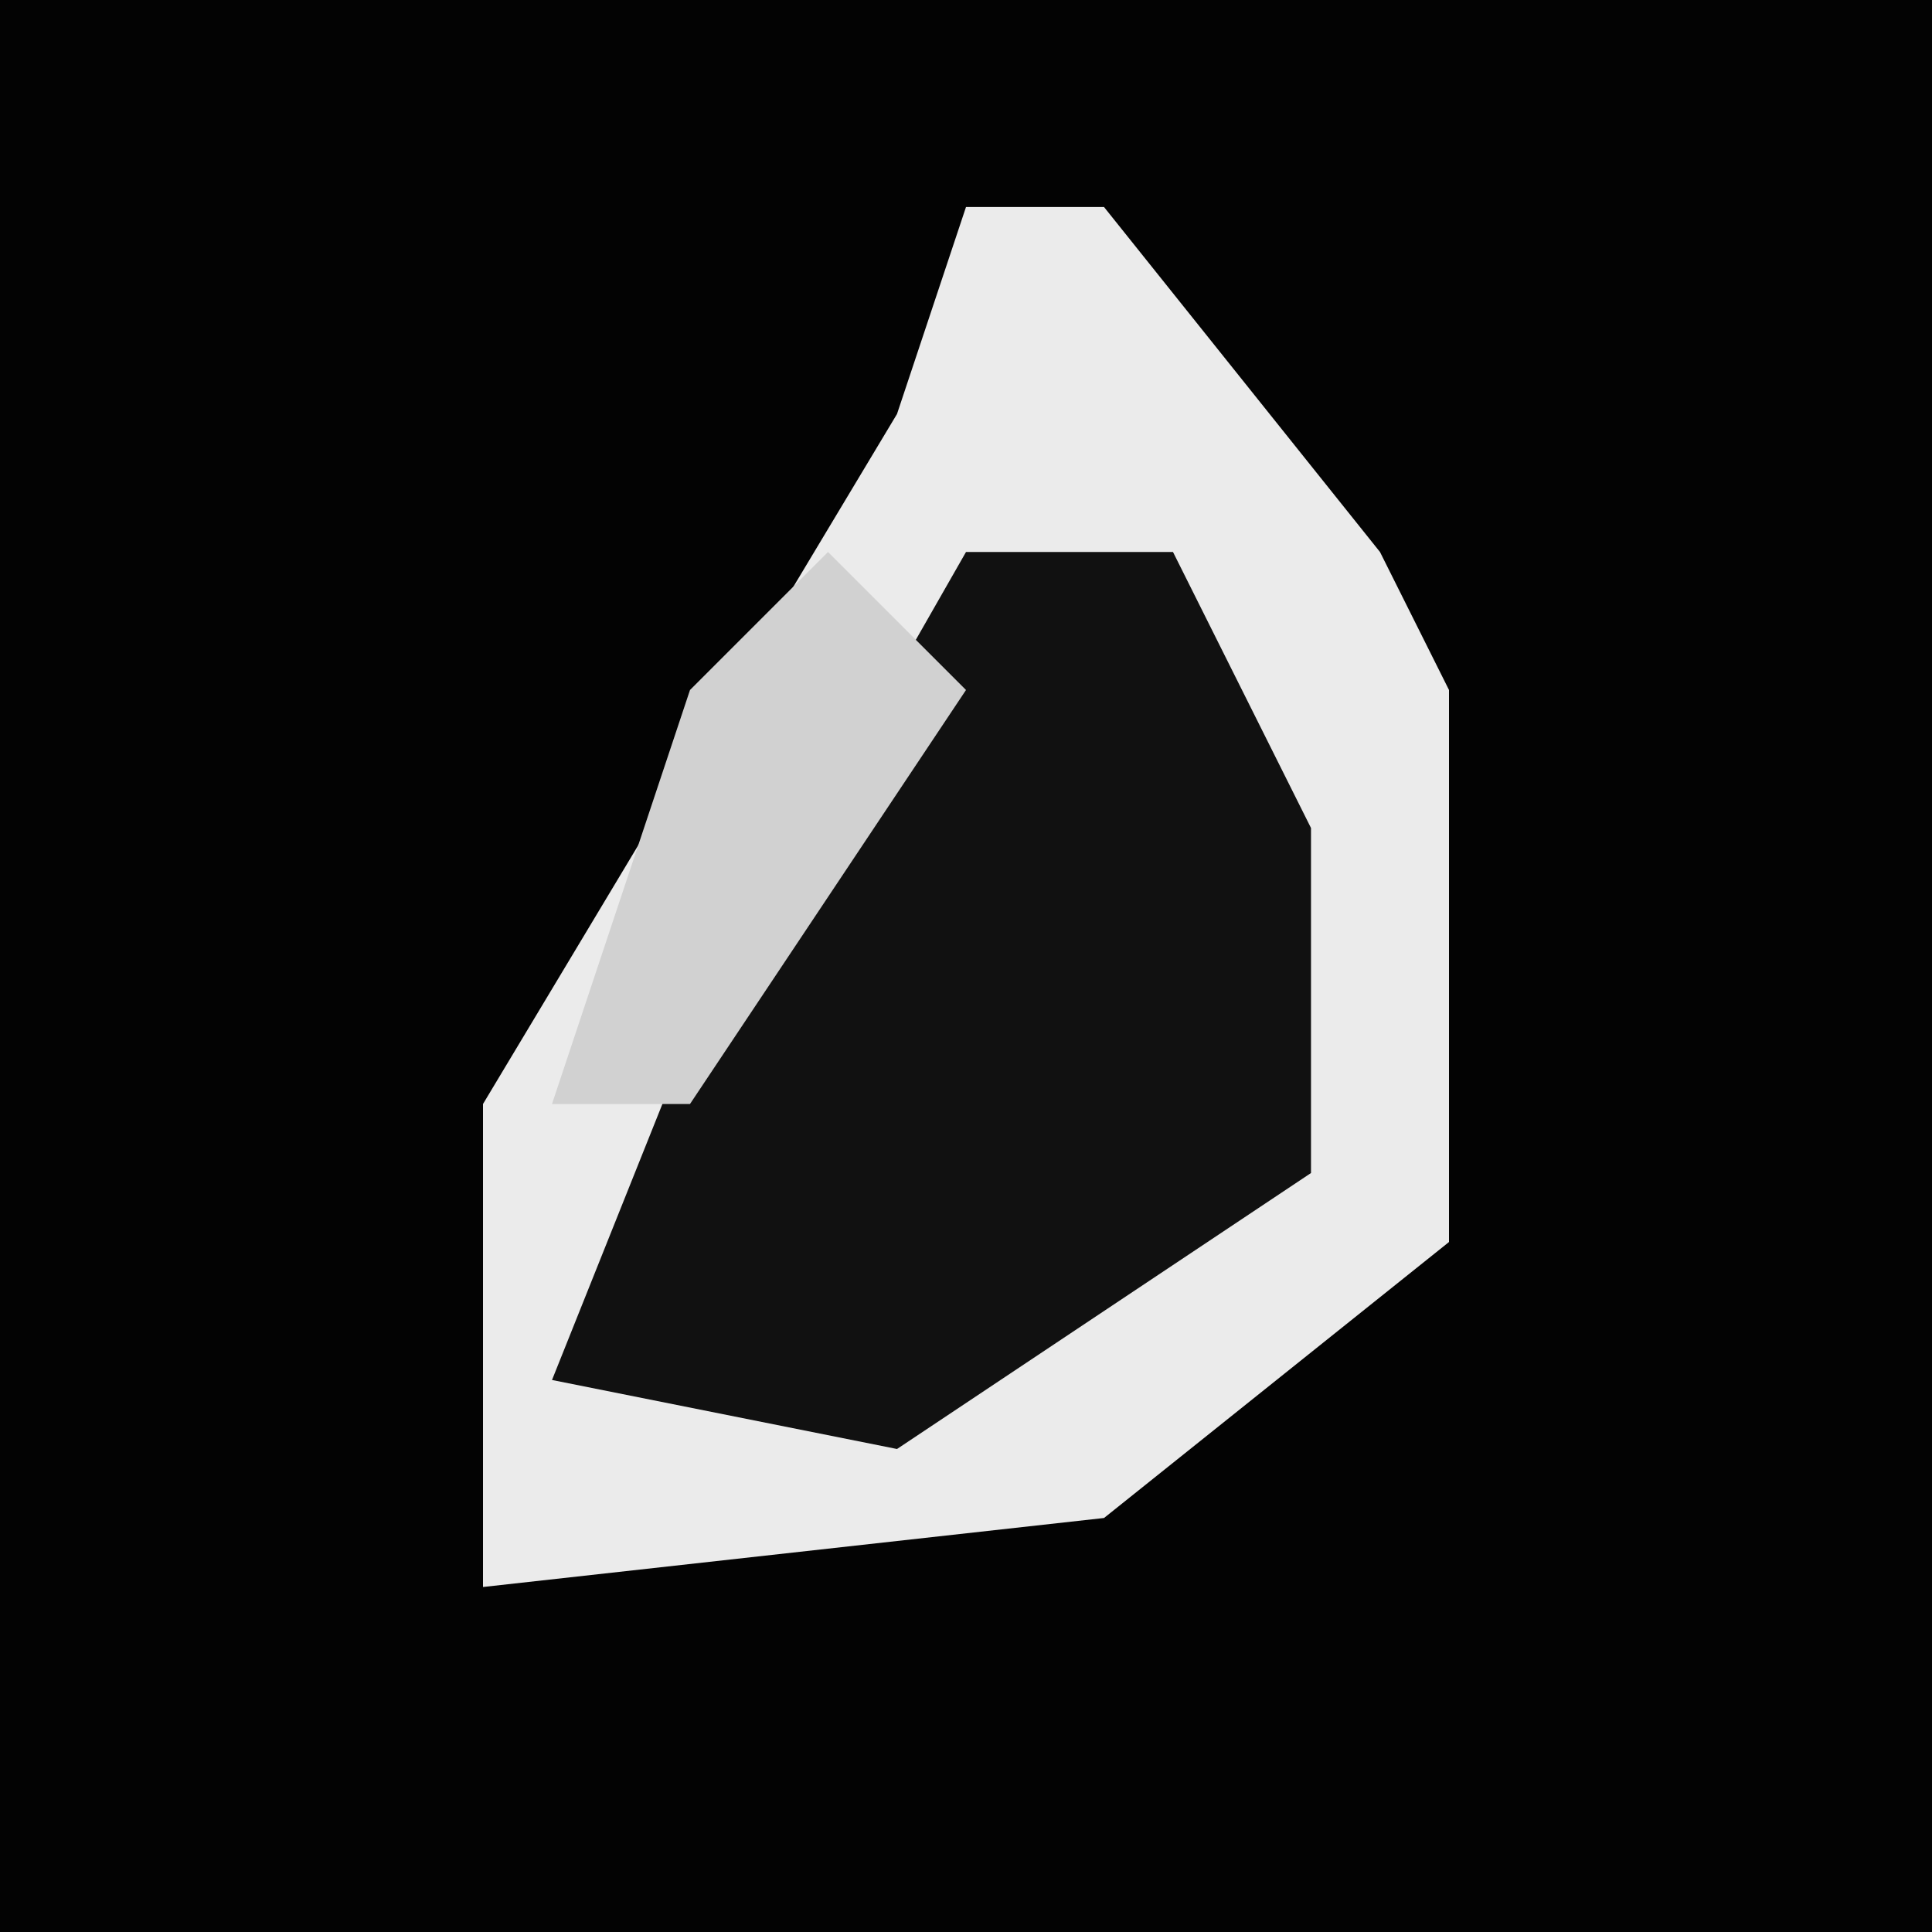 <?xml version="1.0" encoding="UTF-8"?>
<svg version="1.1" xmlns="http://www.w3.org/2000/svg" width="28" height="28">
<path d="M0,0 L28,0 L28,28 L0,28 Z " fill="#030303" transform="translate(0,0)"/>
<path d="M0,0 L2,0 L6,5 L7,7 L7,15 L2,19 L-7,20 L-7,13 L-1,3 Z " fill="#EBEBEB" transform="translate(14,3)"/>
<path d="M0,0 L3,0 L5,4 L5,9 L-1,13 L-6,12 L-4,7 Z " fill="#111111" transform="translate(14,8)"/>
<path d="M0,0 L2,2 L-2,8 L-4,8 L-2,2 Z " fill="#D1D1D1" transform="translate(12,8)"/>
</svg>
